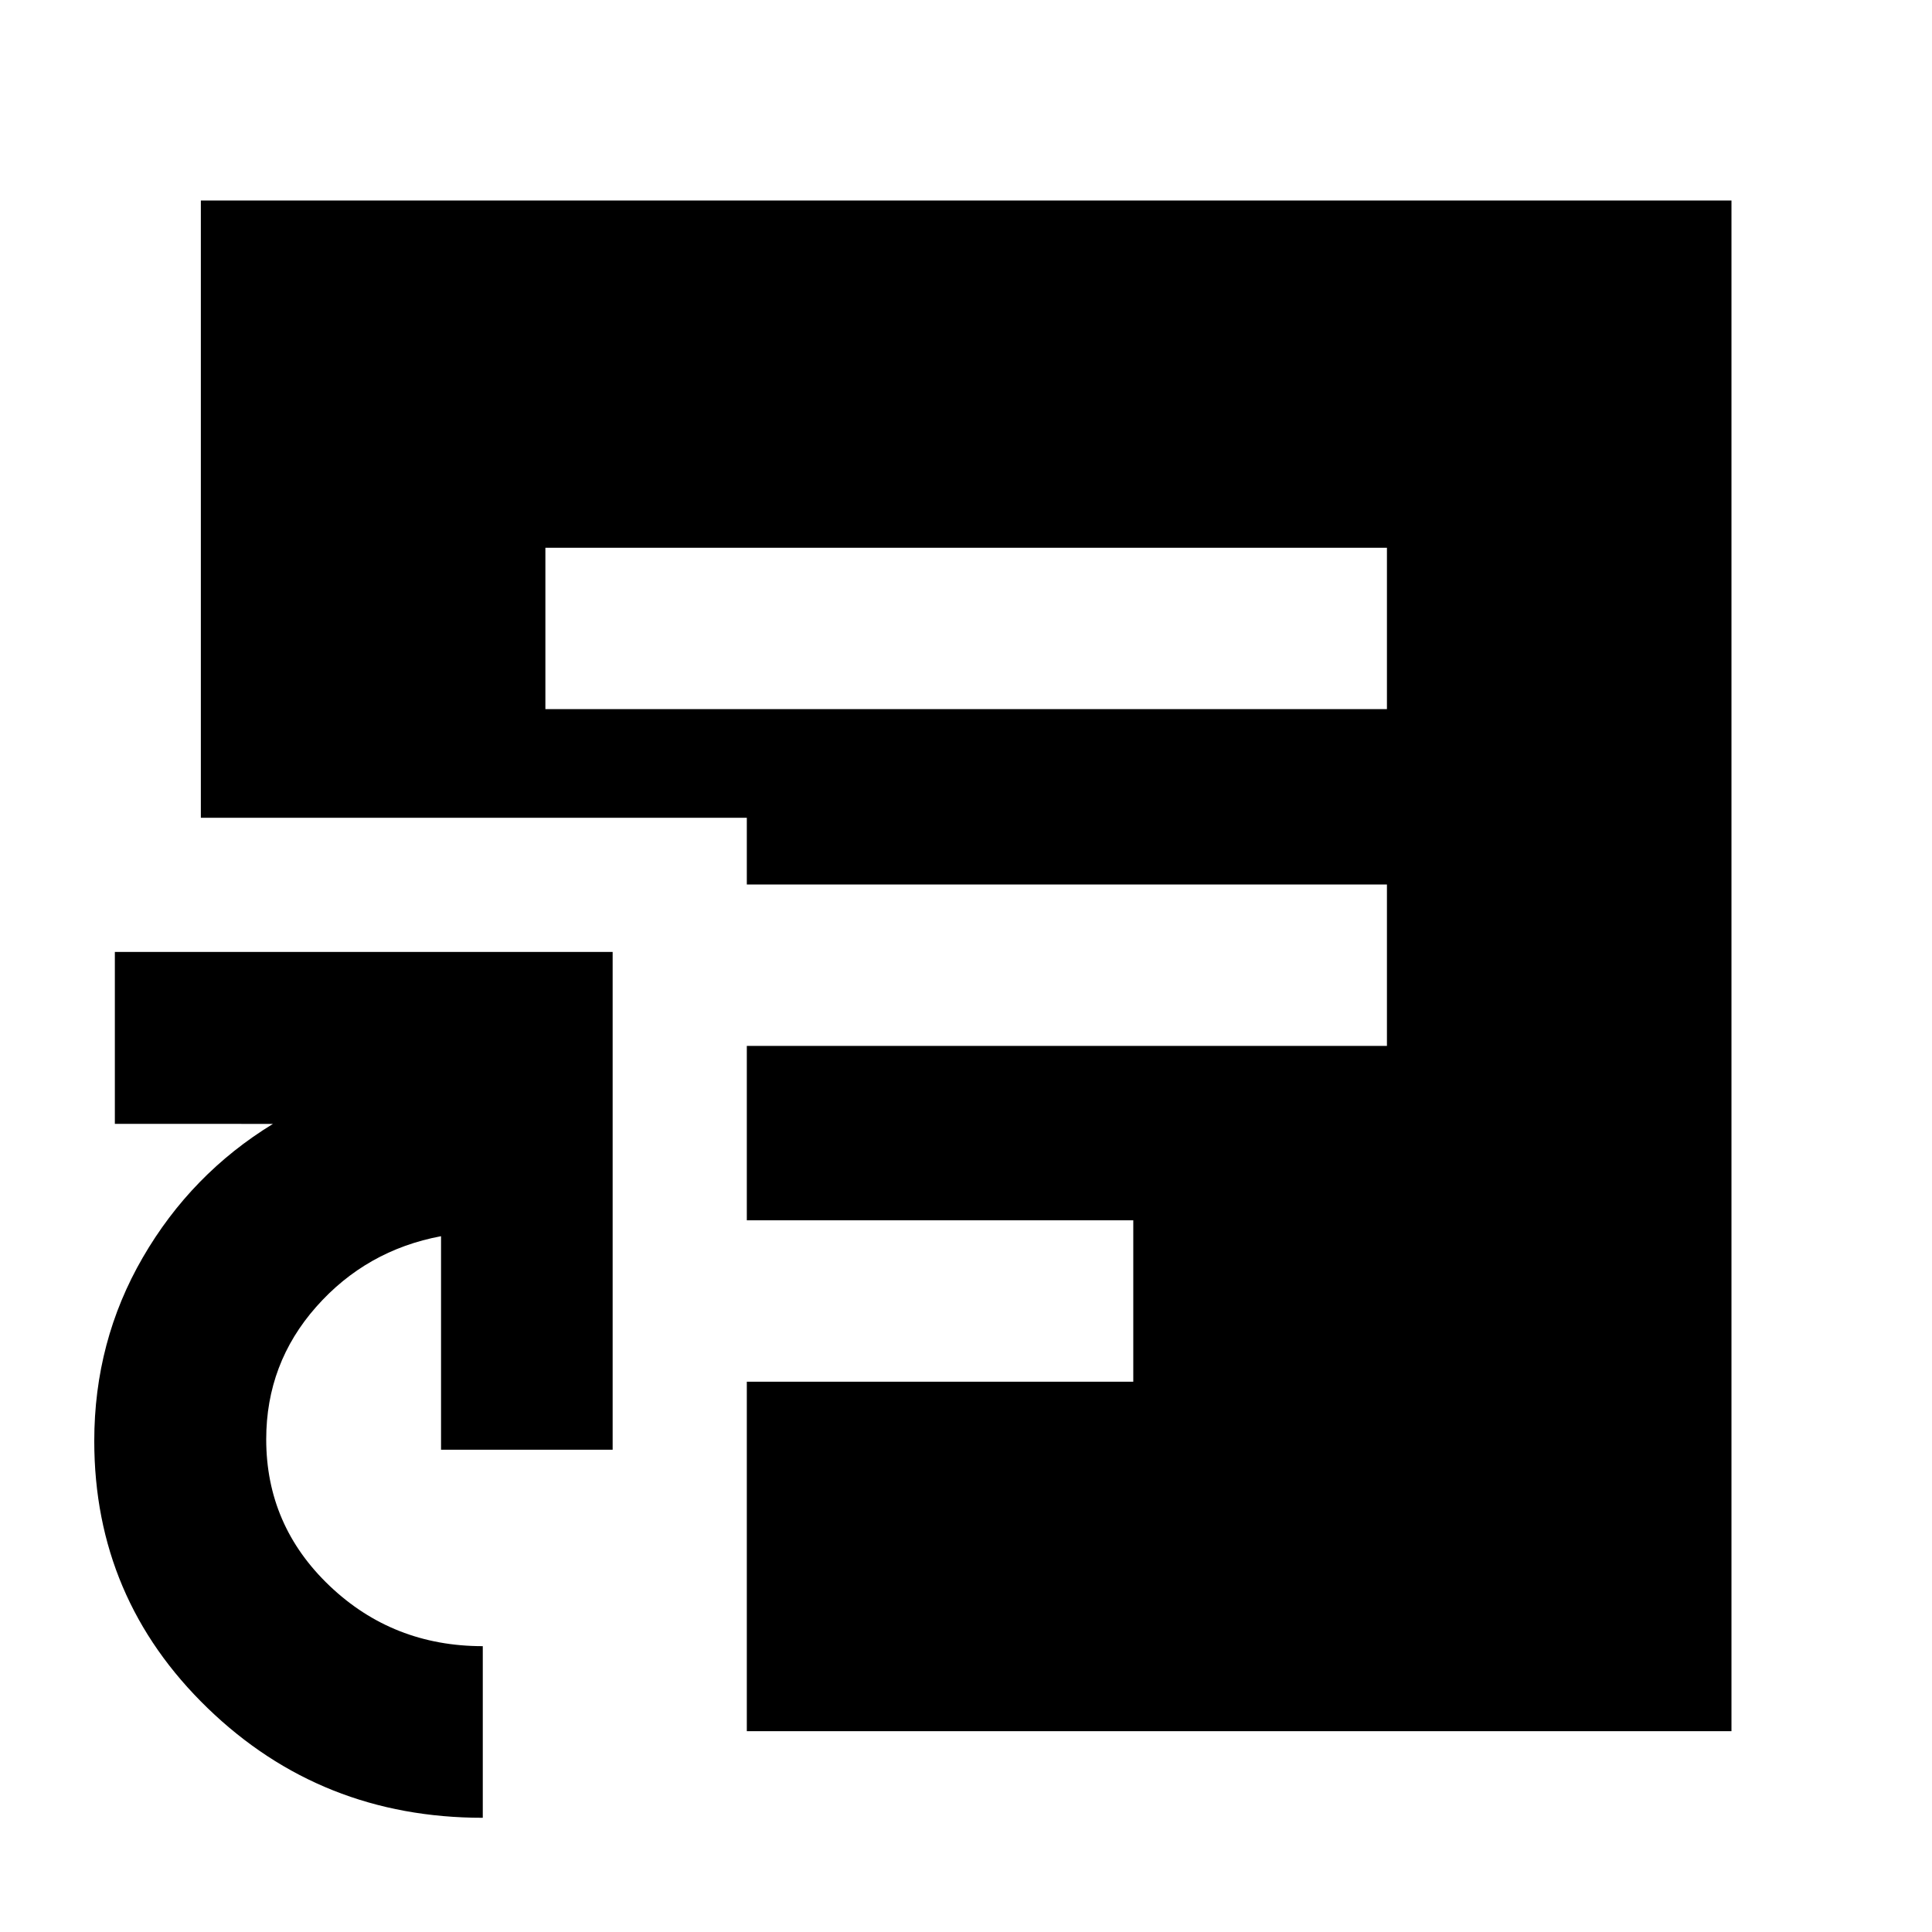 <svg xmlns="http://www.w3.org/2000/svg" height="40" viewBox="0 -960 960 960" width="40"><path d="M239.89-56.75q-80.39 0-136.72-54.5-56.33-54.49-56.33-132.71 0-49.6 24.1-91.18 24.09-41.58 64.69-66.41H57.07v-85.43h247.35v247.34h-85.27v-106.1q-37.14 6.96-62.01 35.08-24.86 28.12-24.86 65.84 0 42.83 31.49 72.81 31.49 29.98 76.12 29.98v85.28ZM271-607.65h418.16v-80.18H271v80.18ZM371.09-99.8v-173.63h192.03v-80.22H371.09v-86.64h318.07v-80.22H371.09v-33.14H99.8v-306.71h760.56V-99.8H371.09Z"/></svg>